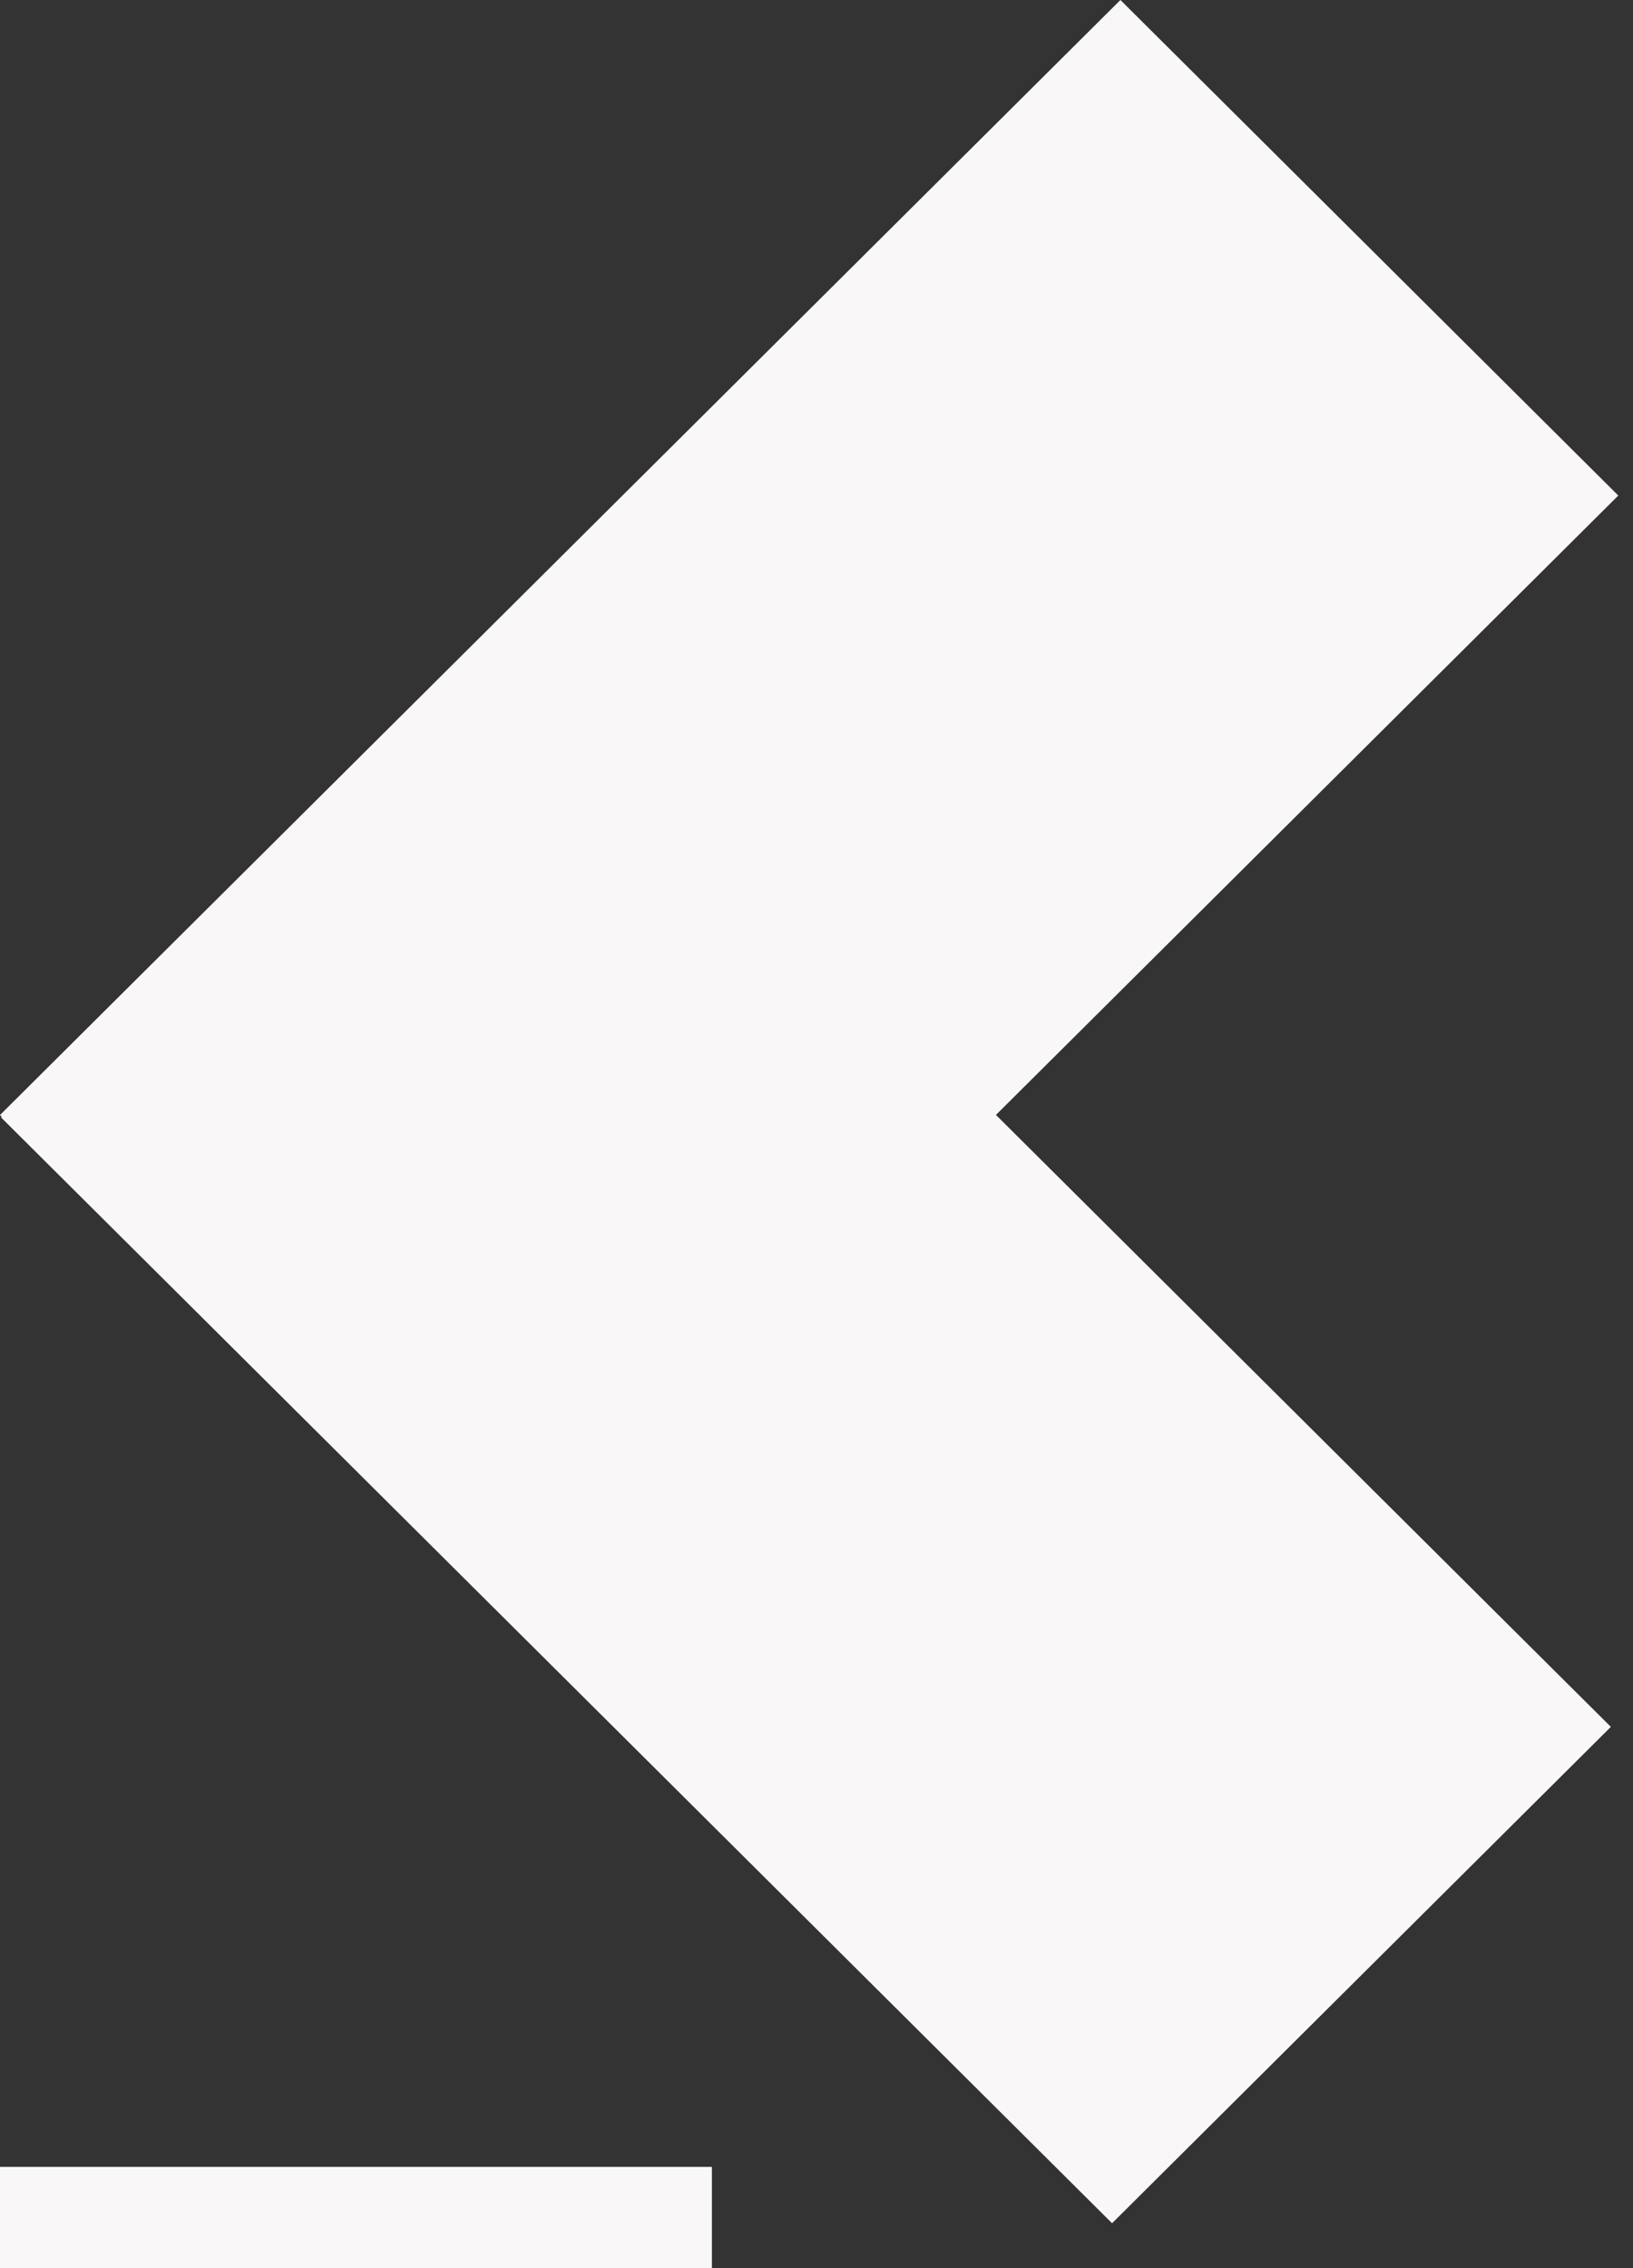 <svg width="18" height="25" viewBox="0 0 18 25" fill="none" xmlns="http://www.w3.org/2000/svg">
<rect x="0" y="0" width="18" height="25" fill="#333333" stroke="none"/>
<path fill-rule="evenodd" clip-rule="evenodd" d="M12.35 0L17.838 5.462L10.978 12.289L17.756 19.034L12.258 24.505L0.011 12.316L0.018 12.308L0 12.29L12.35 0ZM7.847 23.884H0V25H7.847V23.884Z" fill="#F9F7F7"/>
</svg>
